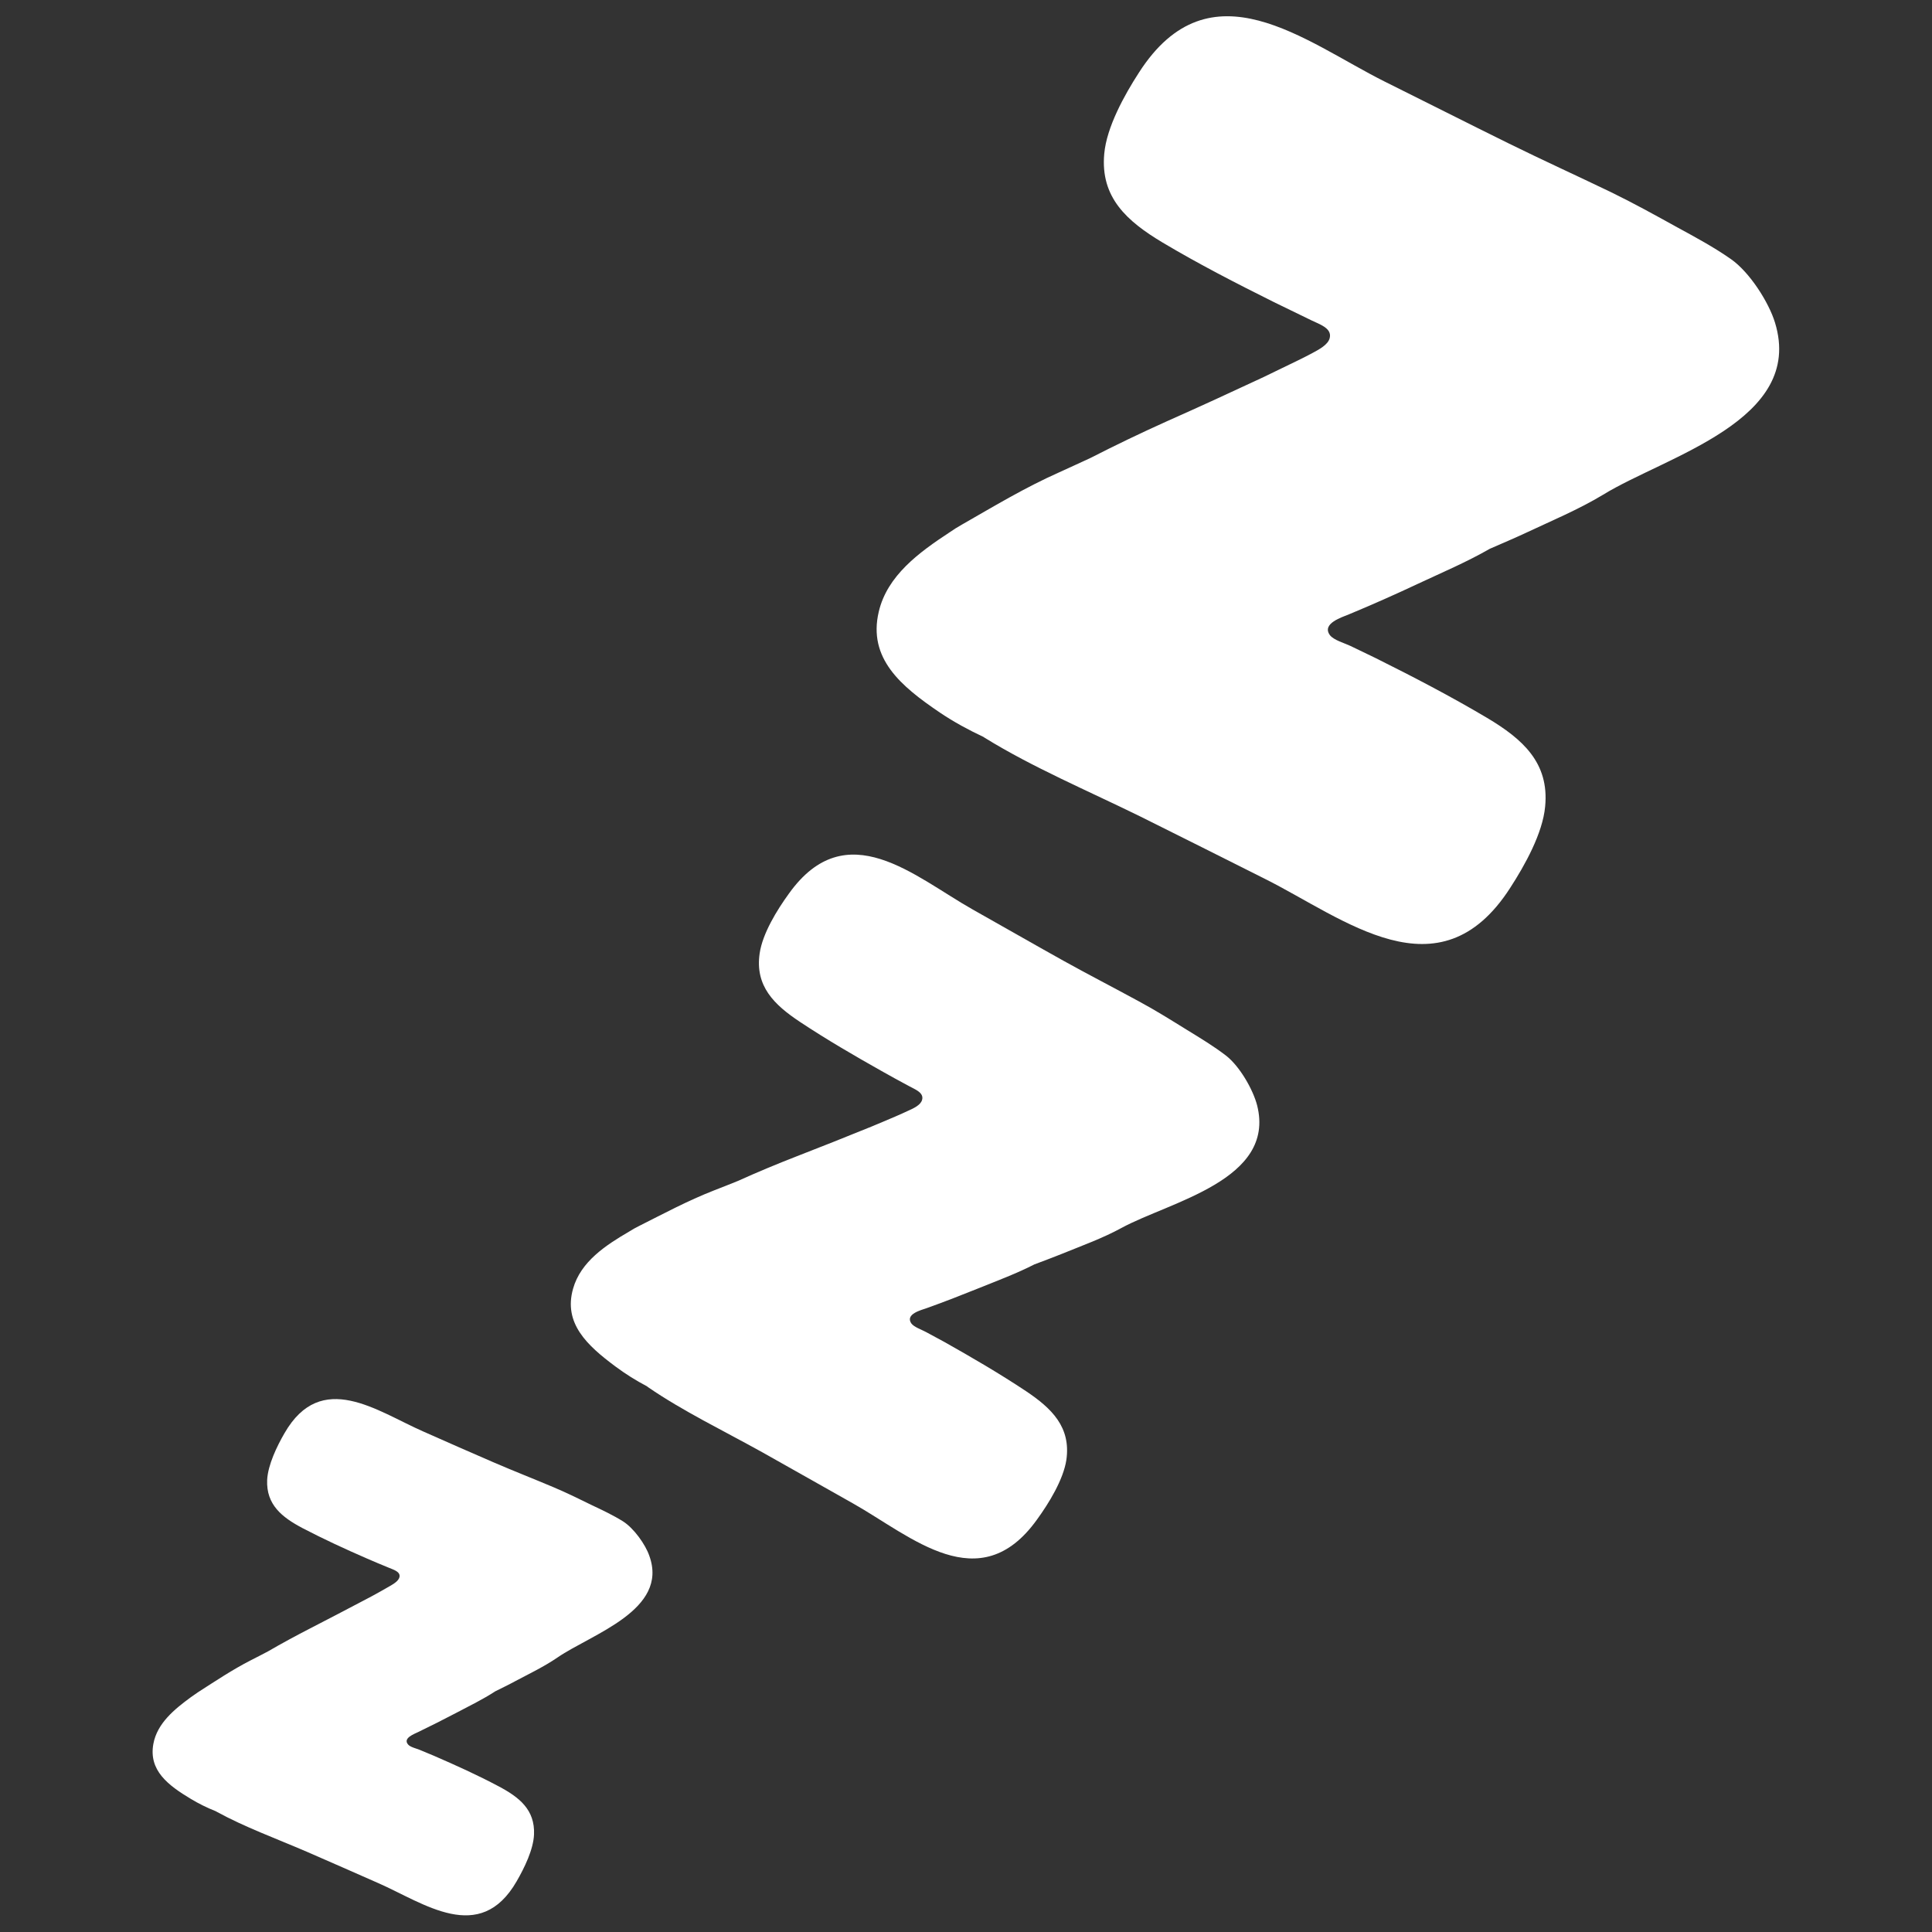 <svg width="128" height="128" xmlns="http://www.w3.org/2000/svg" xmlns:xlink="http://www.w3.org/1999/xlink">
  <rect width="100%" height="100%" fill="#333333" stroke="none"/>
  <g>
    <path d="M41.27,100.79c-0.66-0.41-1.36-0.74-2.06-1.07c-0.83-0.41-1.67-0.82-2.52-1.18 c-1.3-0.55-2.63-1.07-3.93-1.63c-1.58-0.68-3.16-1.38-4.74-2.08c-3.03-1.33-6.73-4.12-9.17,0.12c-0.51,0.88-1.1,2.11-1.15,3.1 c-0.07,1.64,0.98,2.47,2.34,3.19c1.4,0.73,2.83,1.39,4.28,2.02c0.48,0.21,0.96,0.41,1.45,0.61c0.28,0.12,0.76,0.25,0.7,0.6 c-0.05,0.27-0.4,0.47-0.62,0.6c-0.4,0.24-0.8,0.45-1.21,0.68l-0.57,0.3c-1.18,0.62-2.36,1.24-3.53,1.84 c-0.93,0.48-1.86,0.98-2.77,1.51c-0.38,0.2-0.76,0.4-1.14,0.59c-1.25,0.64-2.35,1.38-3.52,2.13l-0.46,0.32 c-1.09,0.8-2.24,1.73-2.49,3.1c-0.32,1.76,0.98,2.74,2.48,3.64c0.53,0.32,1.08,0.59,1.66,0.82l0.05,0.03 c1.84,1.01,3.95,1.78,5.97,2.65c1.58,0.69,3.16,1.38,4.74,2.08c3.03,1.33,6.73,4.12,9.17-0.12c0.51-0.88,1.11-2.11,1.15-3.1 c0.07-1.64-0.98-2.47-2.34-3.19c-1.39-0.74-2.83-1.39-4.28-2.02c-0.32-0.13-0.64-0.27-0.96-0.4c-0.22-0.09-0.63-0.18-0.77-0.36 c-0.35-0.42,0.42-0.69,0.68-0.82c0.85-0.41,1.68-0.83,2.52-1.27c0.87-0.46,1.76-0.89,2.59-1.43c0.44-0.22,0.88-0.43,1.32-0.67 c0.94-0.5,1.91-0.96,2.8-1.57c2.26-1.55,7.38-3.14,6.08-6.73C42.77,102.34,42,101.25,41.27,100.79z" style="fill:#fff;"/>
    <path d="M81.23,69.94c-0.82-0.63-1.7-1.16-2.58-1.7c-1.05-0.65-2.1-1.31-3.2-1.9 c-1.65-0.9-3.34-1.77-4.98-2.68c-2.01-1.12-4.01-2.27-6.02-3.4c-3.85-2.17-8.37-6.38-12.18-1.06c-0.8,1.1-1.75,2.65-1.94,3.96 c-0.32,2.17,0.96,3.41,2.68,4.55c1.75,1.16,3.57,2.22,5.4,3.25c0.61,0.35,1.23,0.68,1.84,1.01c0.36,0.2,0.98,0.42,0.84,0.9 c-0.09,0.35-0.59,0.57-0.9,0.71c-0.55,0.26-1.12,0.5-1.69,0.74c-0.26,0.11-0.53,0.22-0.79,0.33c-1.65,0.67-3.3,1.33-4.93,1.96 c-1.31,0.51-2.61,1.05-3.89,1.63c-0.53,0.21-1.06,0.43-1.59,0.63c-1.76,0.69-3.3,1.52-4.97,2.36c-0.23,0.11-0.43,0.23-0.64,0.36 c-1.56,0.91-3.21,1.99-3.72,3.78c-0.66,2.3,0.93,3.77,2.8,5.16c0.67,0.5,1.36,0.93,2.1,1.32l0.06,0.05 c2.31,1.59,5.01,2.89,7.58,4.32c2,1.12,4,2.26,6.01,3.39c3.85,2.17,8.37,6.38,12.18,1.07c0.8-1.1,1.75-2.65,1.95-3.96 c0.31-2.17-0.97-3.41-2.67-4.55c-1.76-1.17-3.58-2.23-5.41-3.26c-0.4-0.22-0.81-0.44-1.22-0.66c-0.27-0.15-0.81-0.33-0.98-0.58 c-0.4-0.61,0.65-0.87,1.02-1c1.18-0.42,2.35-0.88,3.52-1.35c1.21-0.49,2.45-0.95,3.62-1.55c0.61-0.23,1.23-0.46,1.85-0.71 c1.32-0.54,2.67-1.02,3.93-1.71c3.21-1.74,10.22-3.17,8.98-8.11C83.02,72.19,82.14,70.65,81.23,69.94z" style="fill:#fff;"/>
    <path d="M117.6,21.38c-0.41-1.35-1.68-3.35-2.93-4.22c-1.13-0.79-2.34-1.44-3.55-2.1 c-1.43-0.79-2.89-1.6-4.37-2.32c-2.26-1.09-4.55-2.13-6.8-3.24c-2.74-1.35-5.48-2.74-8.22-4.1c-5.26-2.63-11.55-7.92-16.26-0.61 c-0.98,1.51-2.15,3.63-2.31,5.39c-0.27,2.9,1.5,4.47,3.85,5.88c2.4,1.43,4.89,2.71,7.4,3.96c0.84,0.41,1.68,0.82,2.51,1.22 c0.49,0.24,1.33,0.5,1.18,1.14c-0.1,0.47-0.75,0.79-1.15,1.01c-0.72,0.39-1.47,0.73-2.2,1.09c-0.34,0.17-0.69,0.33-1.03,0.5 c-2.14,1-4.29,1.99-6.41,2.93c-1.71,0.77-3.4,1.58-5.06,2.43c-0.68,0.31-1.38,0.64-2.07,0.95c-2.29,1.02-4.29,2.23-6.44,3.46 c-0.29,0.16-0.57,0.34-0.83,0.52c-2.01,1.32-4.13,2.86-4.69,5.26c-0.73,3.1,1.48,4.94,4.05,6.68c0.92,0.62,1.88,1.14,2.88,1.61 l0.09,0.06c3.17,1.96,6.84,3.51,10.34,5.23c2.74,1.36,5.48,2.74,8.21,4.11c5.27,2.63,11.55,7.92,16.26,0.61 c0.98-1.51,2.16-3.63,2.32-5.4c0.28-2.9-1.5-4.47-3.85-5.87c-2.41-1.43-4.89-2.72-7.4-3.97c-0.55-0.27-1.1-0.53-1.66-0.8 c-0.38-0.18-1.1-0.38-1.35-0.71c-0.57-0.78,0.82-1.19,1.29-1.39c1.54-0.64,3.07-1.32,4.58-2.03c1.58-0.74,3.19-1.42,4.72-2.3 c0.8-0.35,1.61-0.69,2.4-1.06c1.72-0.81,3.48-1.54,5.12-2.53C110.37,30.22,119.58,27.86,117.6,21.38z" style="fill:#fff;"/>
  </g>
</svg>